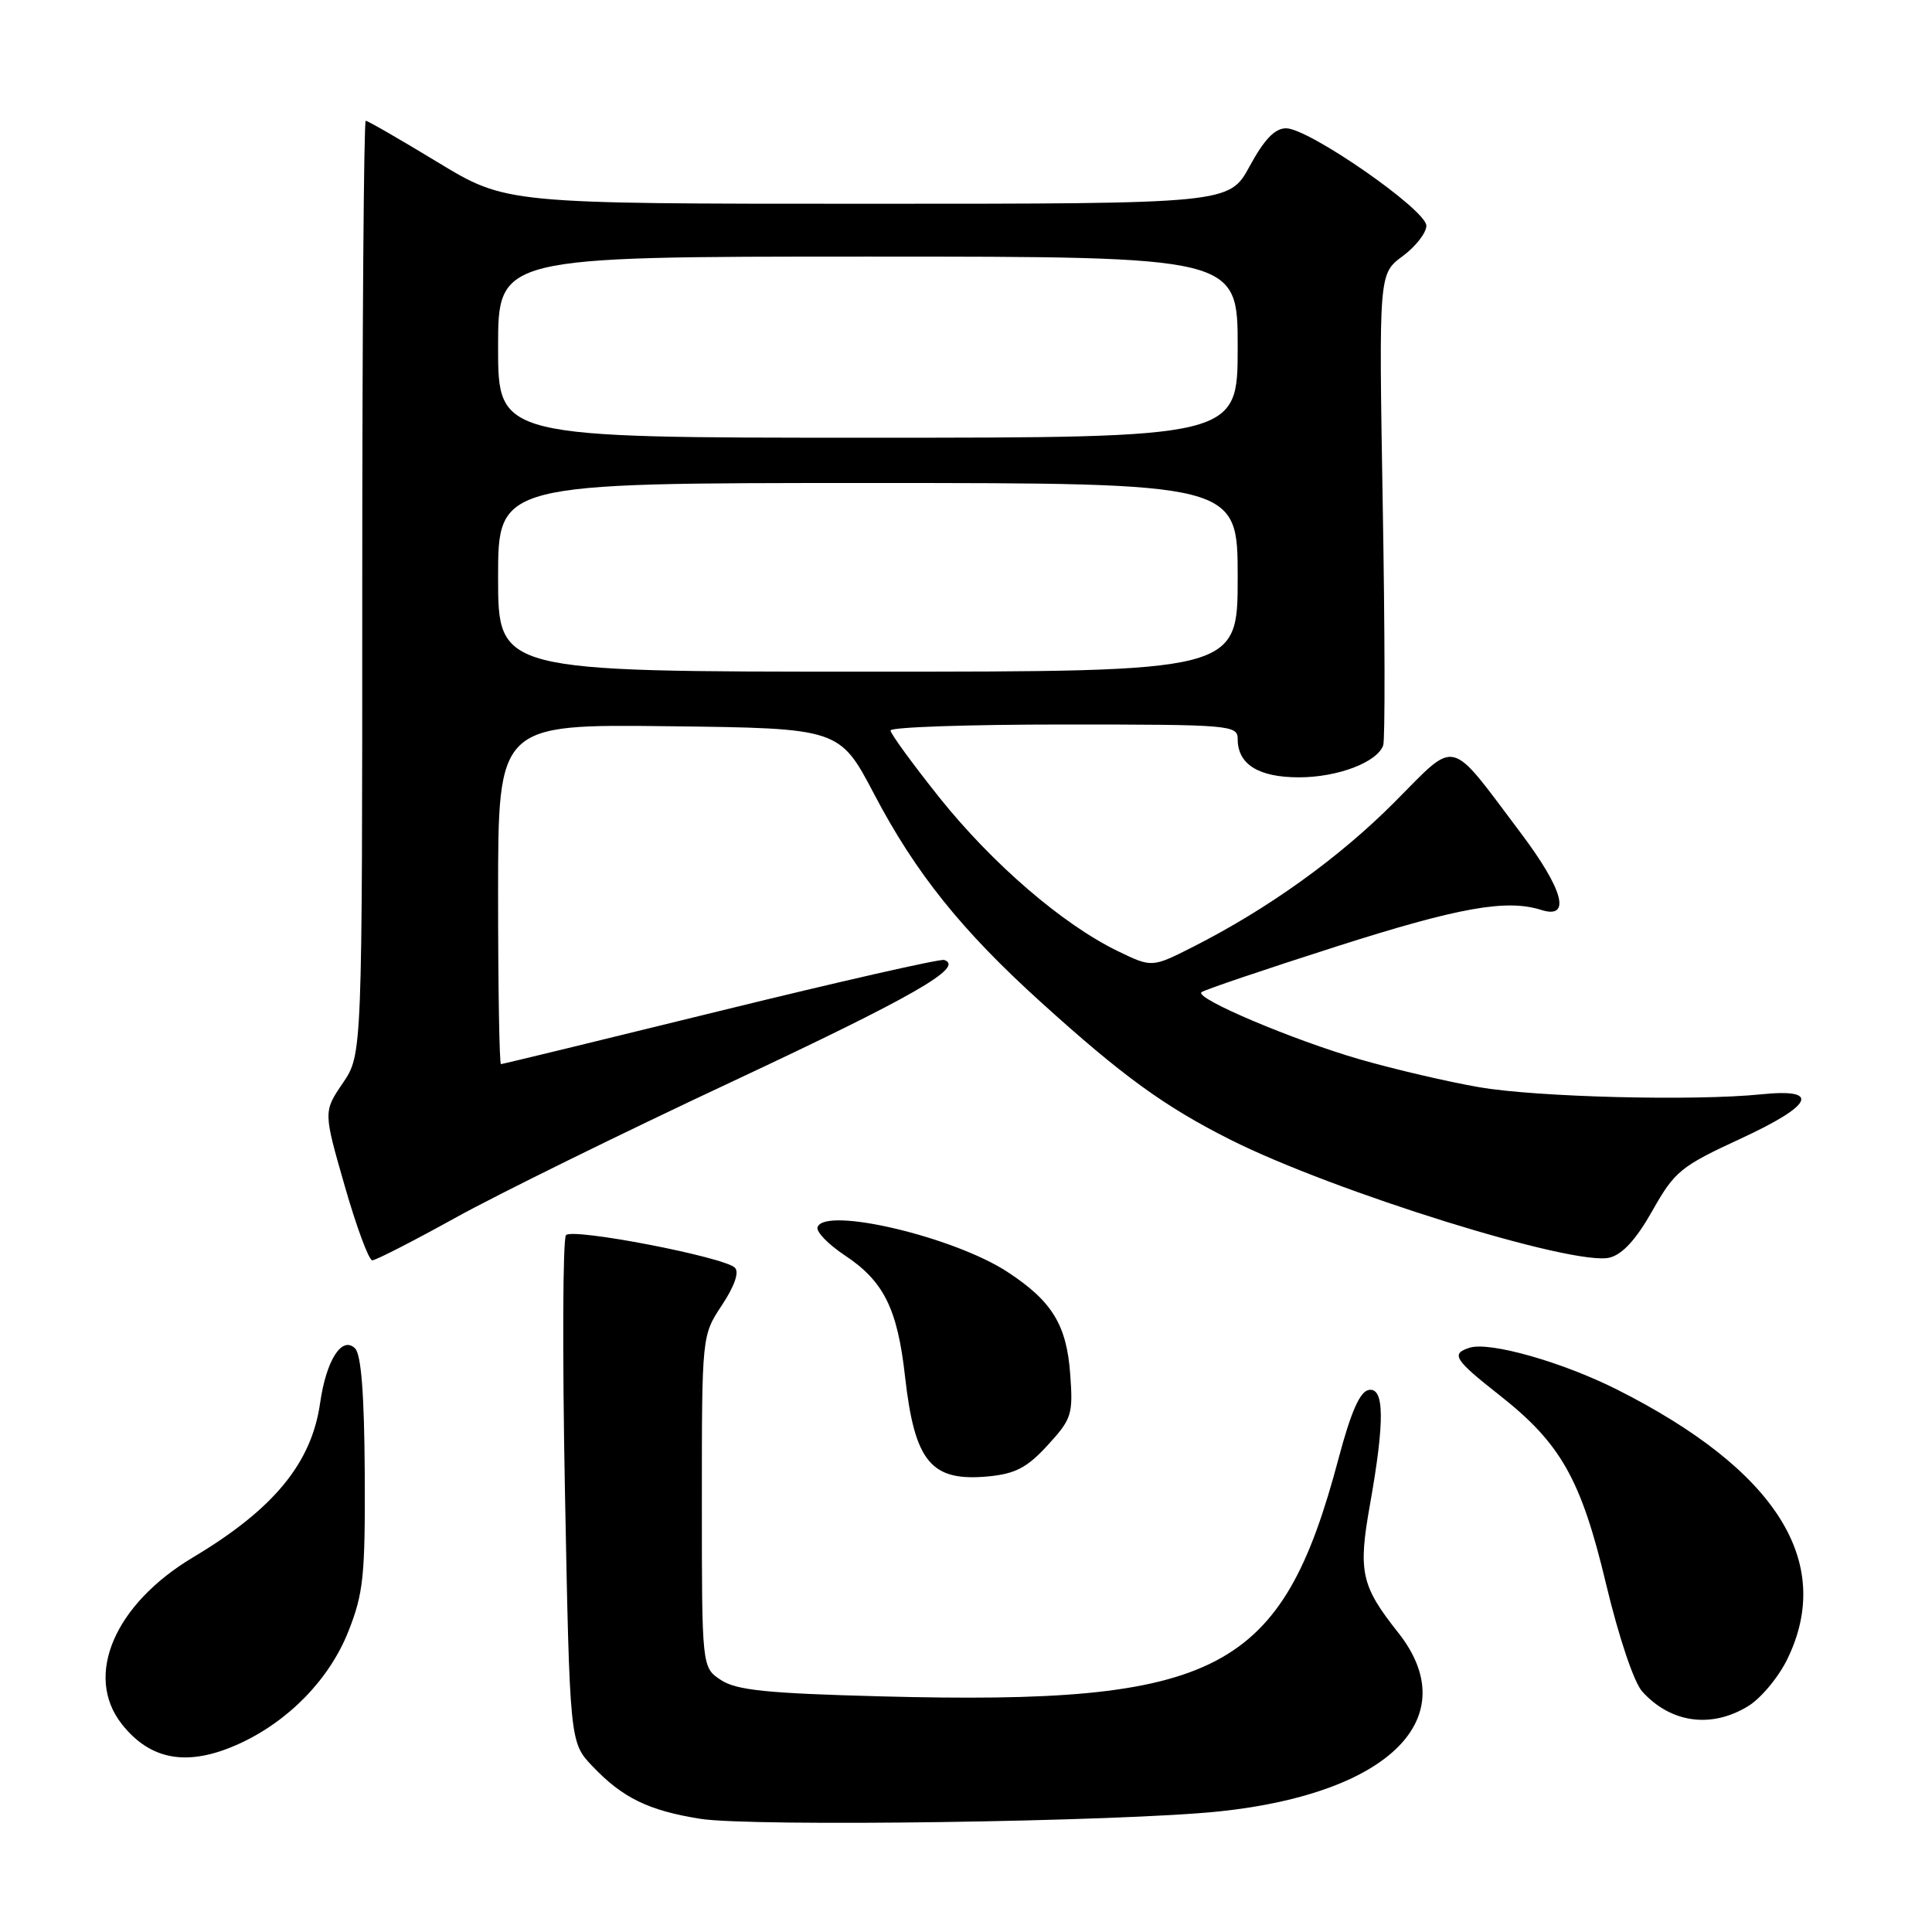 <?xml version="1.0" encoding="UTF-8" standalone="no"?>
<!DOCTYPE svg PUBLIC "-//W3C//DTD SVG 1.1//EN" "http://www.w3.org/Graphics/SVG/1.1/DTD/svg11.dtd" >
<svg xmlns="http://www.w3.org/2000/svg" xmlns:xlink="http://www.w3.org/1999/xlink" version="1.1" viewBox="0 0 256 256">
 <g >
 <path fill="currentColor"
d=" M 161.67 240.01 C 184.16 237.62 194.17 227.57 185.26 216.32 C 180.35 210.13 179.94 208.26 181.53 199.36 C 183.50 188.29 183.45 183.77 181.35 184.18 C 180.19 184.40 179.00 187.12 177.39 193.17 C 169.84 221.63 161.57 225.95 116.84 224.78 C 101.61 224.38 97.61 223.97 95.54 222.62 C 93.00 220.95 93.00 220.95 93.00 198.96 C 93.00 176.96 93.00 176.96 95.66 172.94 C 97.33 170.42 97.97 168.57 97.38 167.98 C 95.96 166.56 75.90 162.69 75.00 163.66 C 74.57 164.12 74.51 179.43 74.86 197.69 C 75.50 230.87 75.50 230.87 78.50 234.03 C 82.50 238.23 85.91 239.90 92.78 241.00 C 99.62 242.09 148.68 241.39 161.67 240.01 Z  M 31.64 231.08 C 38.22 228.09 43.65 222.52 46.16 216.17 C 48.16 211.12 48.40 208.83 48.33 195.17 C 48.27 184.75 47.86 179.47 47.05 178.67 C 45.32 176.96 43.23 180.21 42.42 185.89 C 41.28 193.89 36.27 199.97 25.57 206.36 C 15.16 212.58 11.11 222.06 16.14 228.45 C 19.95 233.29 24.91 234.13 31.64 231.08 Z  M 231.61 226.09 C 233.33 225.05 235.69 222.21 236.86 219.78 C 243.08 206.94 235.35 194.75 214.26 184.12 C 207.00 180.47 197.39 177.74 194.73 178.58 C 192.21 179.38 192.69 180.15 198.68 184.86 C 206.83 191.27 209.50 196.01 212.81 209.88 C 214.50 216.95 216.50 222.90 217.60 224.13 C 221.37 228.31 226.74 229.06 231.61 226.09 Z  M 138.83 191.49 C 142.01 188.02 142.20 187.43 141.81 182.10 C 141.34 175.56 139.41 172.41 133.50 168.54 C 126.40 163.89 109.31 159.85 108.33 162.60 C 108.11 163.20 109.74 164.88 111.94 166.34 C 117.10 169.76 118.92 173.41 119.92 182.38 C 121.20 193.75 123.37 196.35 130.97 195.63 C 134.55 195.28 136.10 194.47 138.83 191.49 Z  M 60.31 161.38 C 65.90 158.28 82.40 150.16 96.99 143.33 C 121.01 132.07 127.89 128.13 125.11 127.20 C 124.58 127.03 111.24 130.06 95.45 133.94 C 79.67 137.82 66.59 141.00 66.38 141.00 C 66.17 141.00 66.00 130.87 66.00 118.48 C 66.00 95.96 66.00 95.96 88.62 96.23 C 111.25 96.50 111.25 96.50 115.87 105.30 C 121.33 115.69 127.41 123.27 137.87 132.74 C 148.74 142.59 154.30 146.62 163.02 151.01 C 176.78 157.93 208.59 167.82 213.28 166.64 C 214.99 166.22 216.82 164.21 218.96 160.41 C 221.91 155.19 222.70 154.55 230.64 150.88 C 240.27 146.43 241.32 144.19 233.40 145.00 C 224.50 145.91 203.63 145.38 196.00 144.06 C 191.88 143.35 184.77 141.69 180.22 140.38 C 171.38 137.83 158.35 132.32 159.19 131.48 C 159.47 131.20 167.53 128.47 177.10 125.41 C 193.32 120.23 199.61 119.11 204.22 120.57 C 208.22 121.84 207.18 117.91 201.52 110.39 C 191.82 97.51 193.19 97.85 184.76 106.31 C 177.43 113.67 168.05 120.41 158.07 125.47 C 152.63 128.22 152.63 128.22 148.08 126.01 C 140.81 122.48 131.52 114.48 124.50 105.71 C 120.93 101.23 118.00 97.22 118.00 96.79 C 118.00 96.35 128.35 96.00 141.00 96.00 C 163.05 96.00 164.00 96.08 164.00 97.93 C 164.00 101.28 166.76 103.00 172.12 103.00 C 177.24 103.00 182.46 101.02 183.28 98.77 C 183.54 98.07 183.51 83.73 183.22 66.89 C 182.70 36.28 182.70 36.28 185.85 33.95 C 187.58 32.67 189.00 30.85 189.00 29.91 C 189.00 27.81 173.42 16.99 170.41 17.00 C 168.93 17.00 167.52 18.47 165.60 22.00 C 162.88 27.00 162.88 27.00 114.97 27.00 C 67.07 27.00 67.07 27.00 58.00 21.50 C 53.01 18.47 48.72 16.00 48.46 16.00 C 48.21 16.00 48.00 43.84 48.00 77.86 C 48.00 139.72 48.00 139.72 45.43 143.51 C 42.85 147.30 42.85 147.30 45.68 157.15 C 47.23 162.56 48.87 166.99 49.33 167.00 C 49.78 167.00 54.73 164.47 60.31 161.38 Z  M 66.00 76.50 C 66.00 64.00 66.00 64.00 115.00 64.00 C 164.00 64.00 164.00 64.00 164.00 76.50 C 164.00 89.00 164.00 89.00 115.00 89.00 C 66.00 89.00 66.00 89.00 66.00 76.50 Z  M 66.00 46.00 C 66.00 34.00 66.00 34.00 115.00 34.00 C 164.00 34.00 164.00 34.00 164.00 46.00 C 164.00 58.00 164.00 58.00 115.00 58.00 C 66.00 58.00 66.00 58.00 66.00 46.00 Z "/>
</g>
</svg>